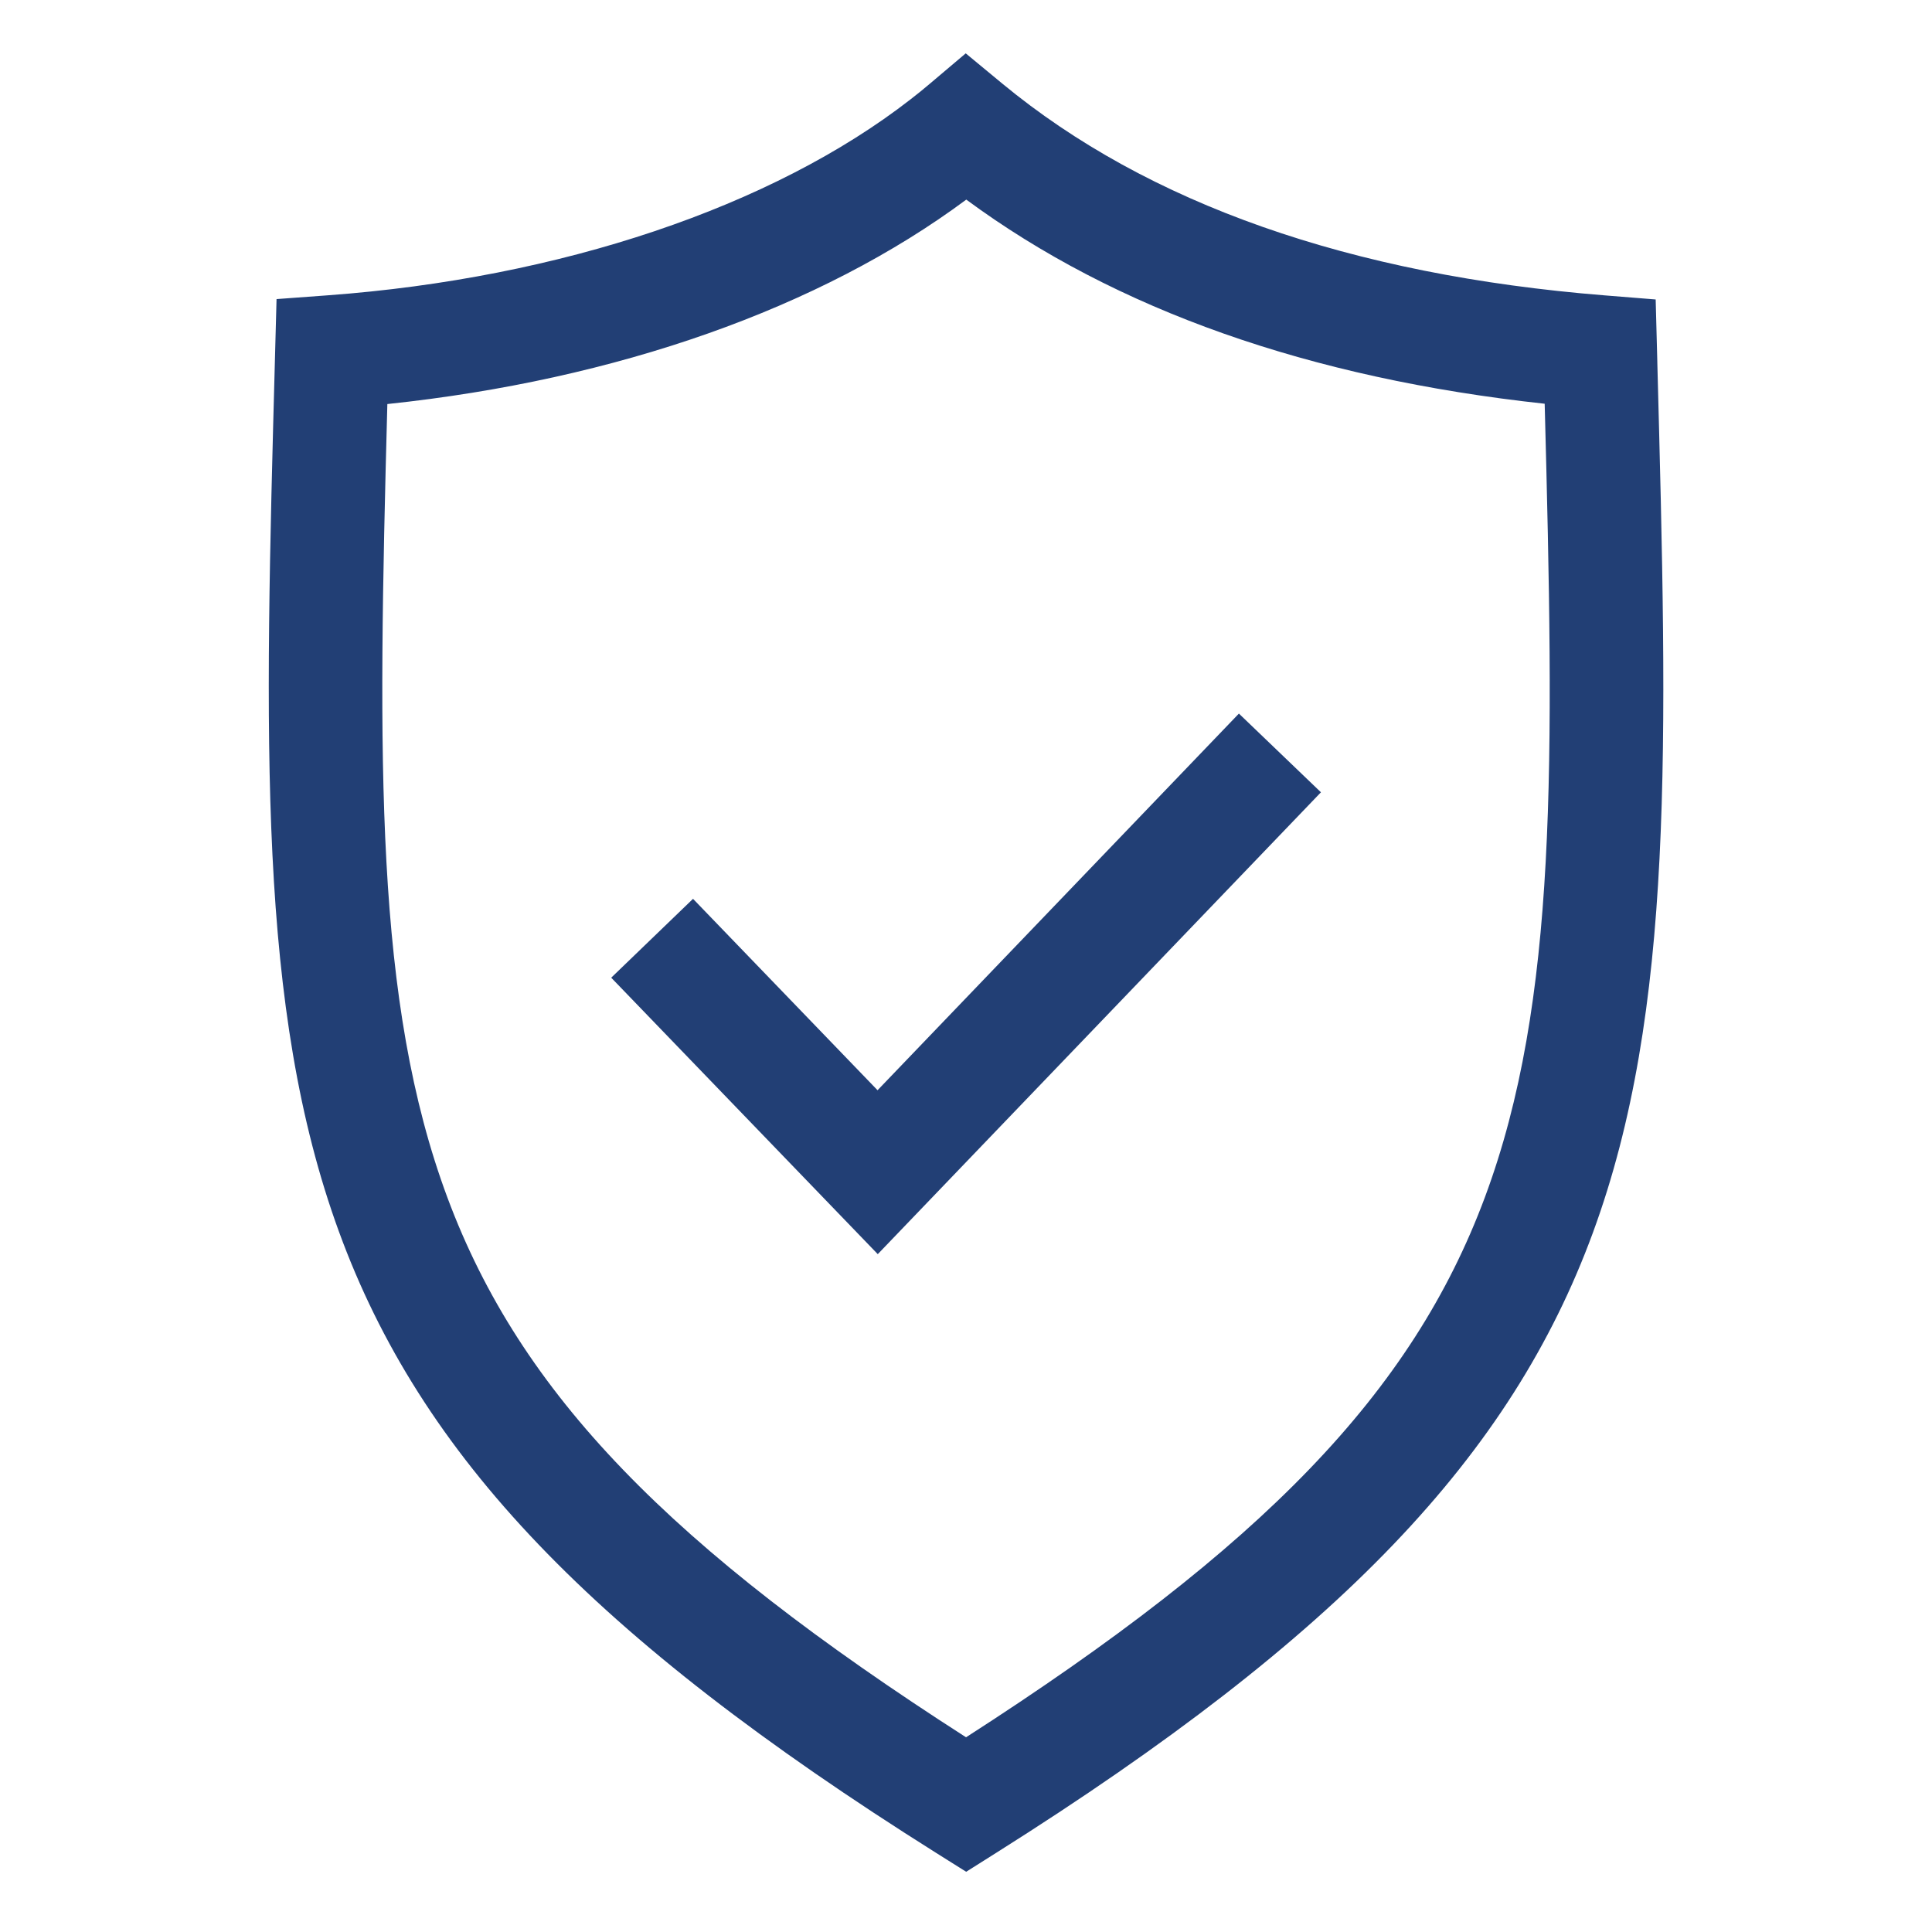 <?xml version="1.0" encoding="UTF-8"?>
<svg width="1200pt" height="1200pt" version="1.1" viewBox="0 0 1200 1200" xmlns="http://www.w3.org/2000/svg">
 <g fill="#223f75">
  <path d="m1029.4 225-1.031-39-31.594-2.531c-157.97-12.656-283.87-56.906-374.21-131.53l-22.734-18.797-22.5 19.031c-3.797 3.234-7.734 6.422-11.812 9.562-85.828 66.75-217.74 111.09-361.92 121.69l-31.828 2.344-0.938 35.109c-13.031 480.66-17.906 660.47 410.48 929.9l18.797 11.812 18.797-11.859c427.87-269.72 423.14-448.36 410.48-925.74zm-429.37 854.06c-367.69-235.87-371.34-381.56-359.44-828.1 142.4-15 268.74-59.531 359.58-126.98 92.766 68.438 213.32 111 359.26 126.79 11.766 446.58 9.094 591.42-359.39 828.28z"/>
  <path d="m545.06 677.16-114.61-118.88-50.812 48.984 165.56 171.71 275.26-286.87-50.953-48.891z"/>
 </g>
</svg>
